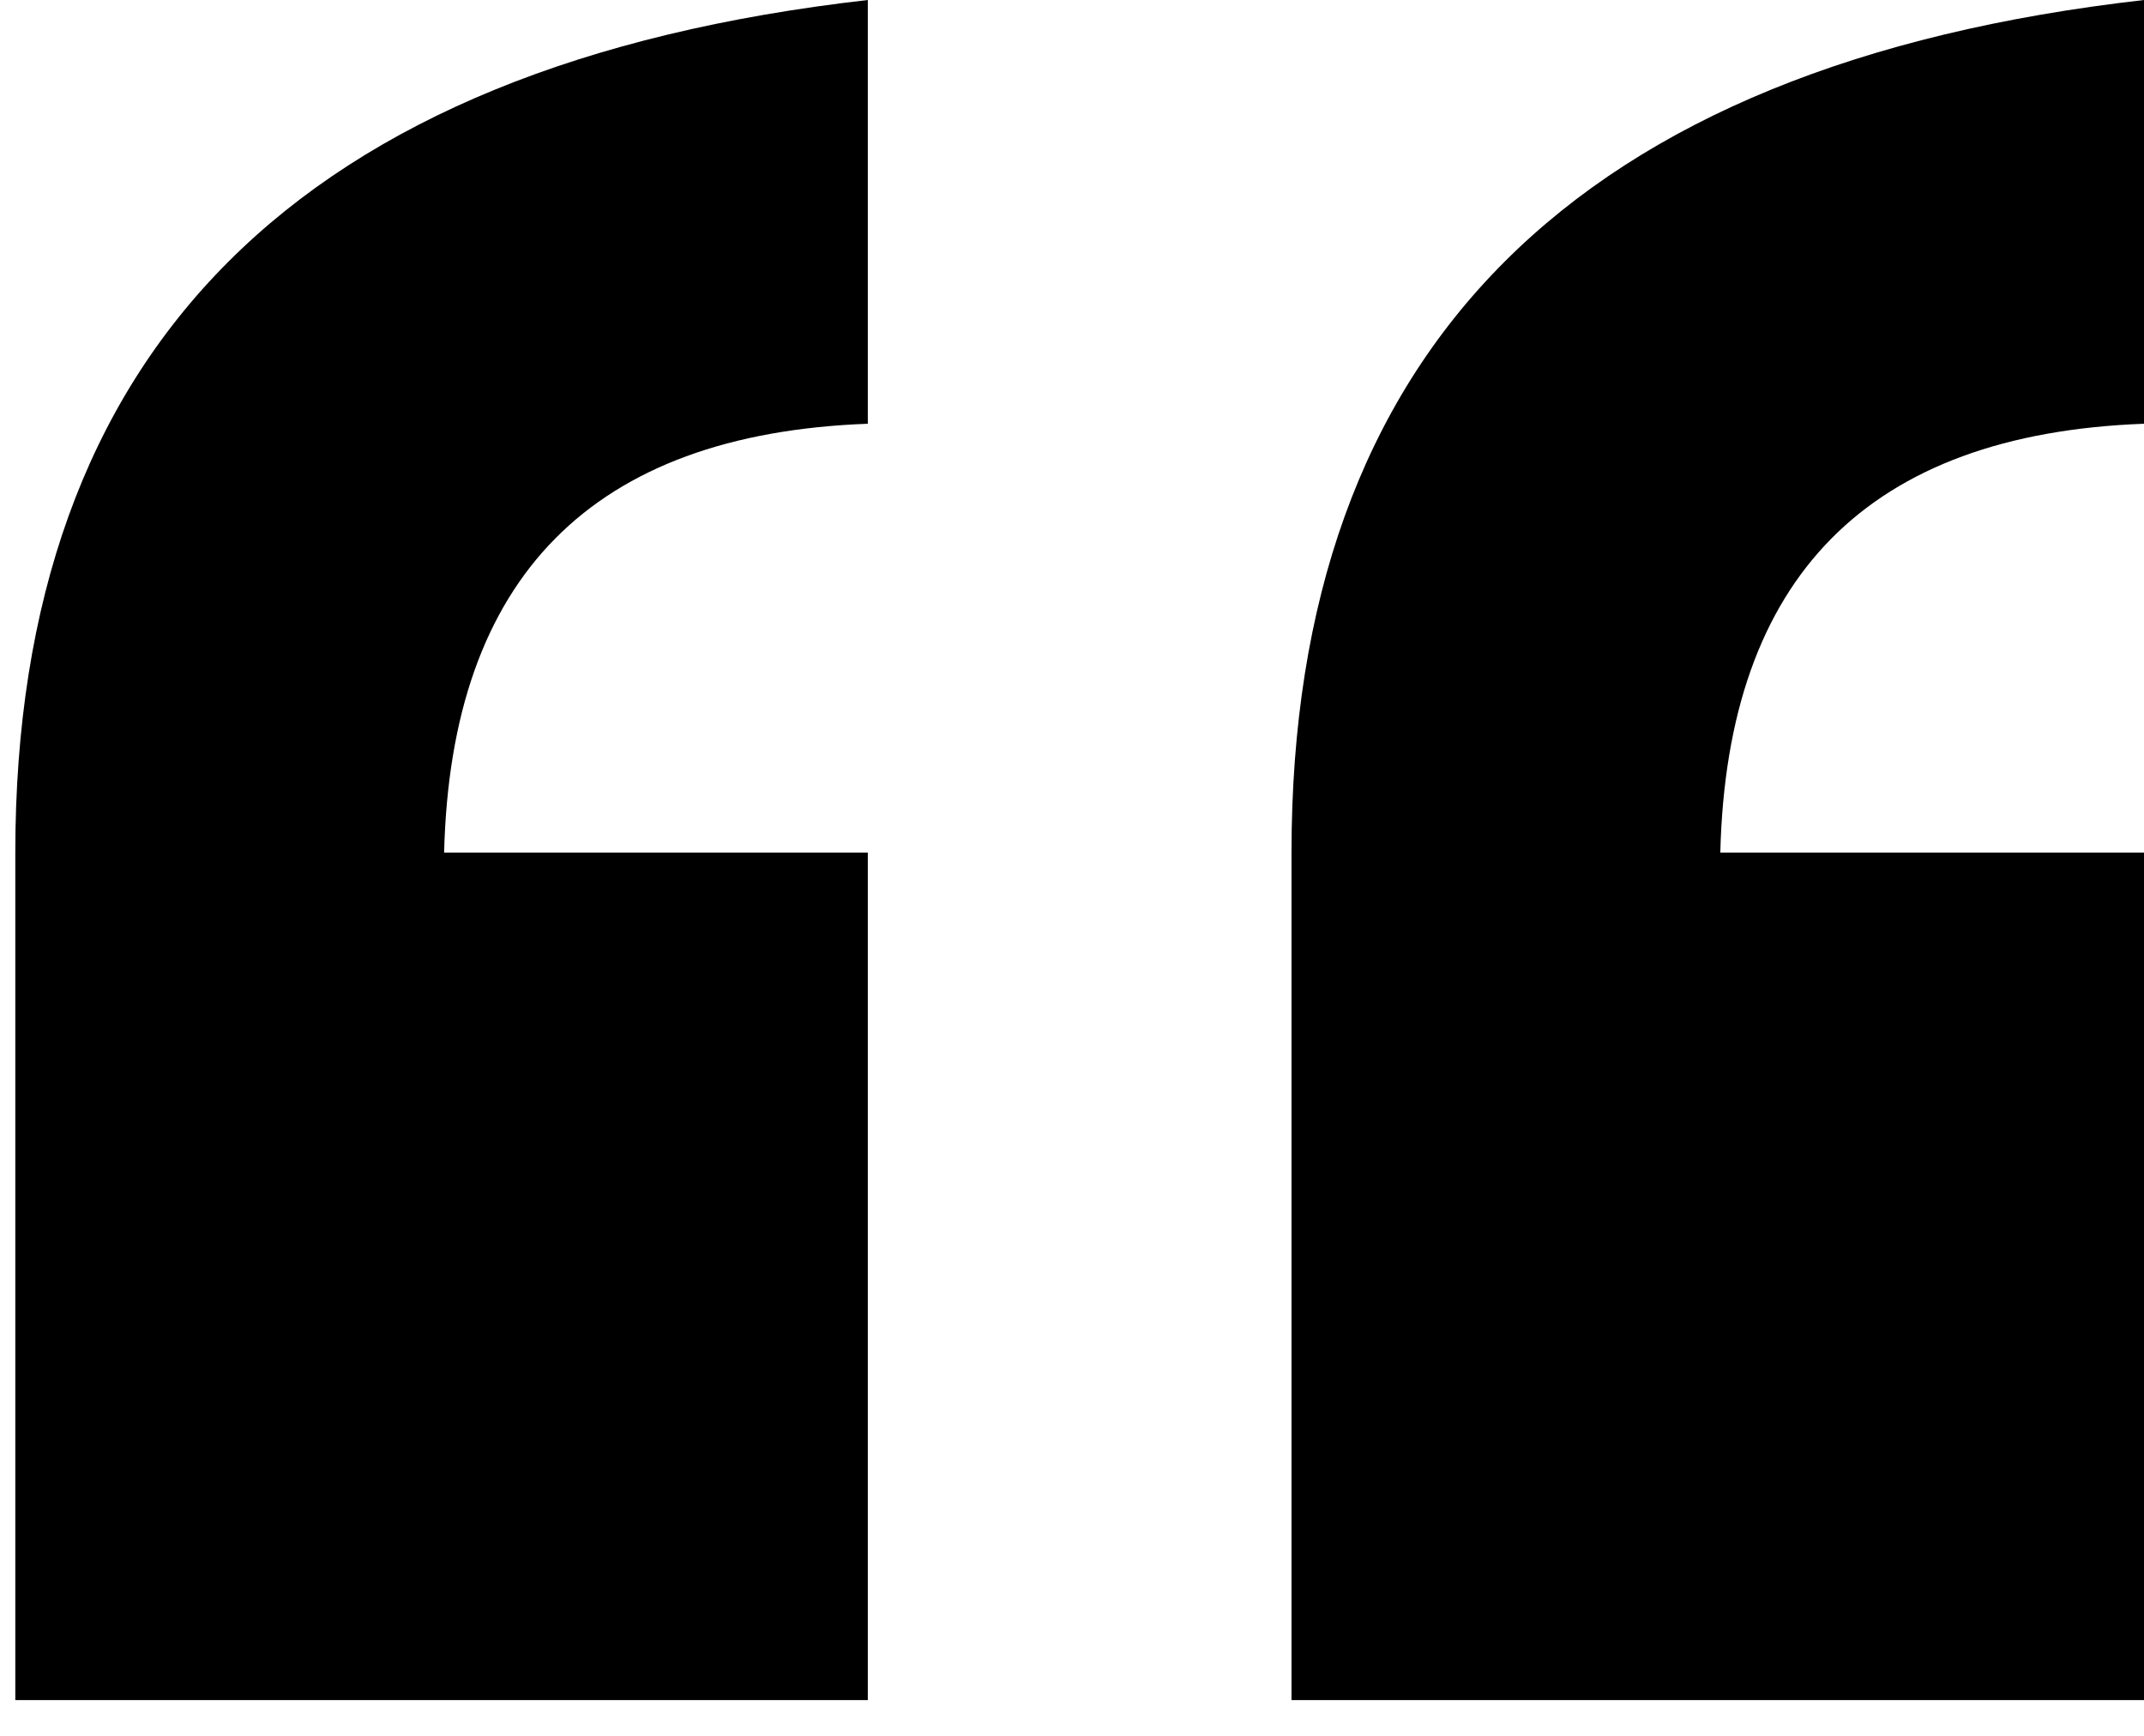 <svg xmlns="http://www.w3.org/2000/svg" viewBox="0 0 42 34"><path d="M17 33.3H.3V16.7C.3 6.833 5.867 1.267 17 0v8.3c-5.4.2-8.167 3-8.3 8.4H17v16.6Zm25 0H25.3V16.7C25.3 6.833 30.867 1.267 42 0v8.3c-5.4.2-8.167 3-8.3 8.4H42v16.6Z"/></svg>